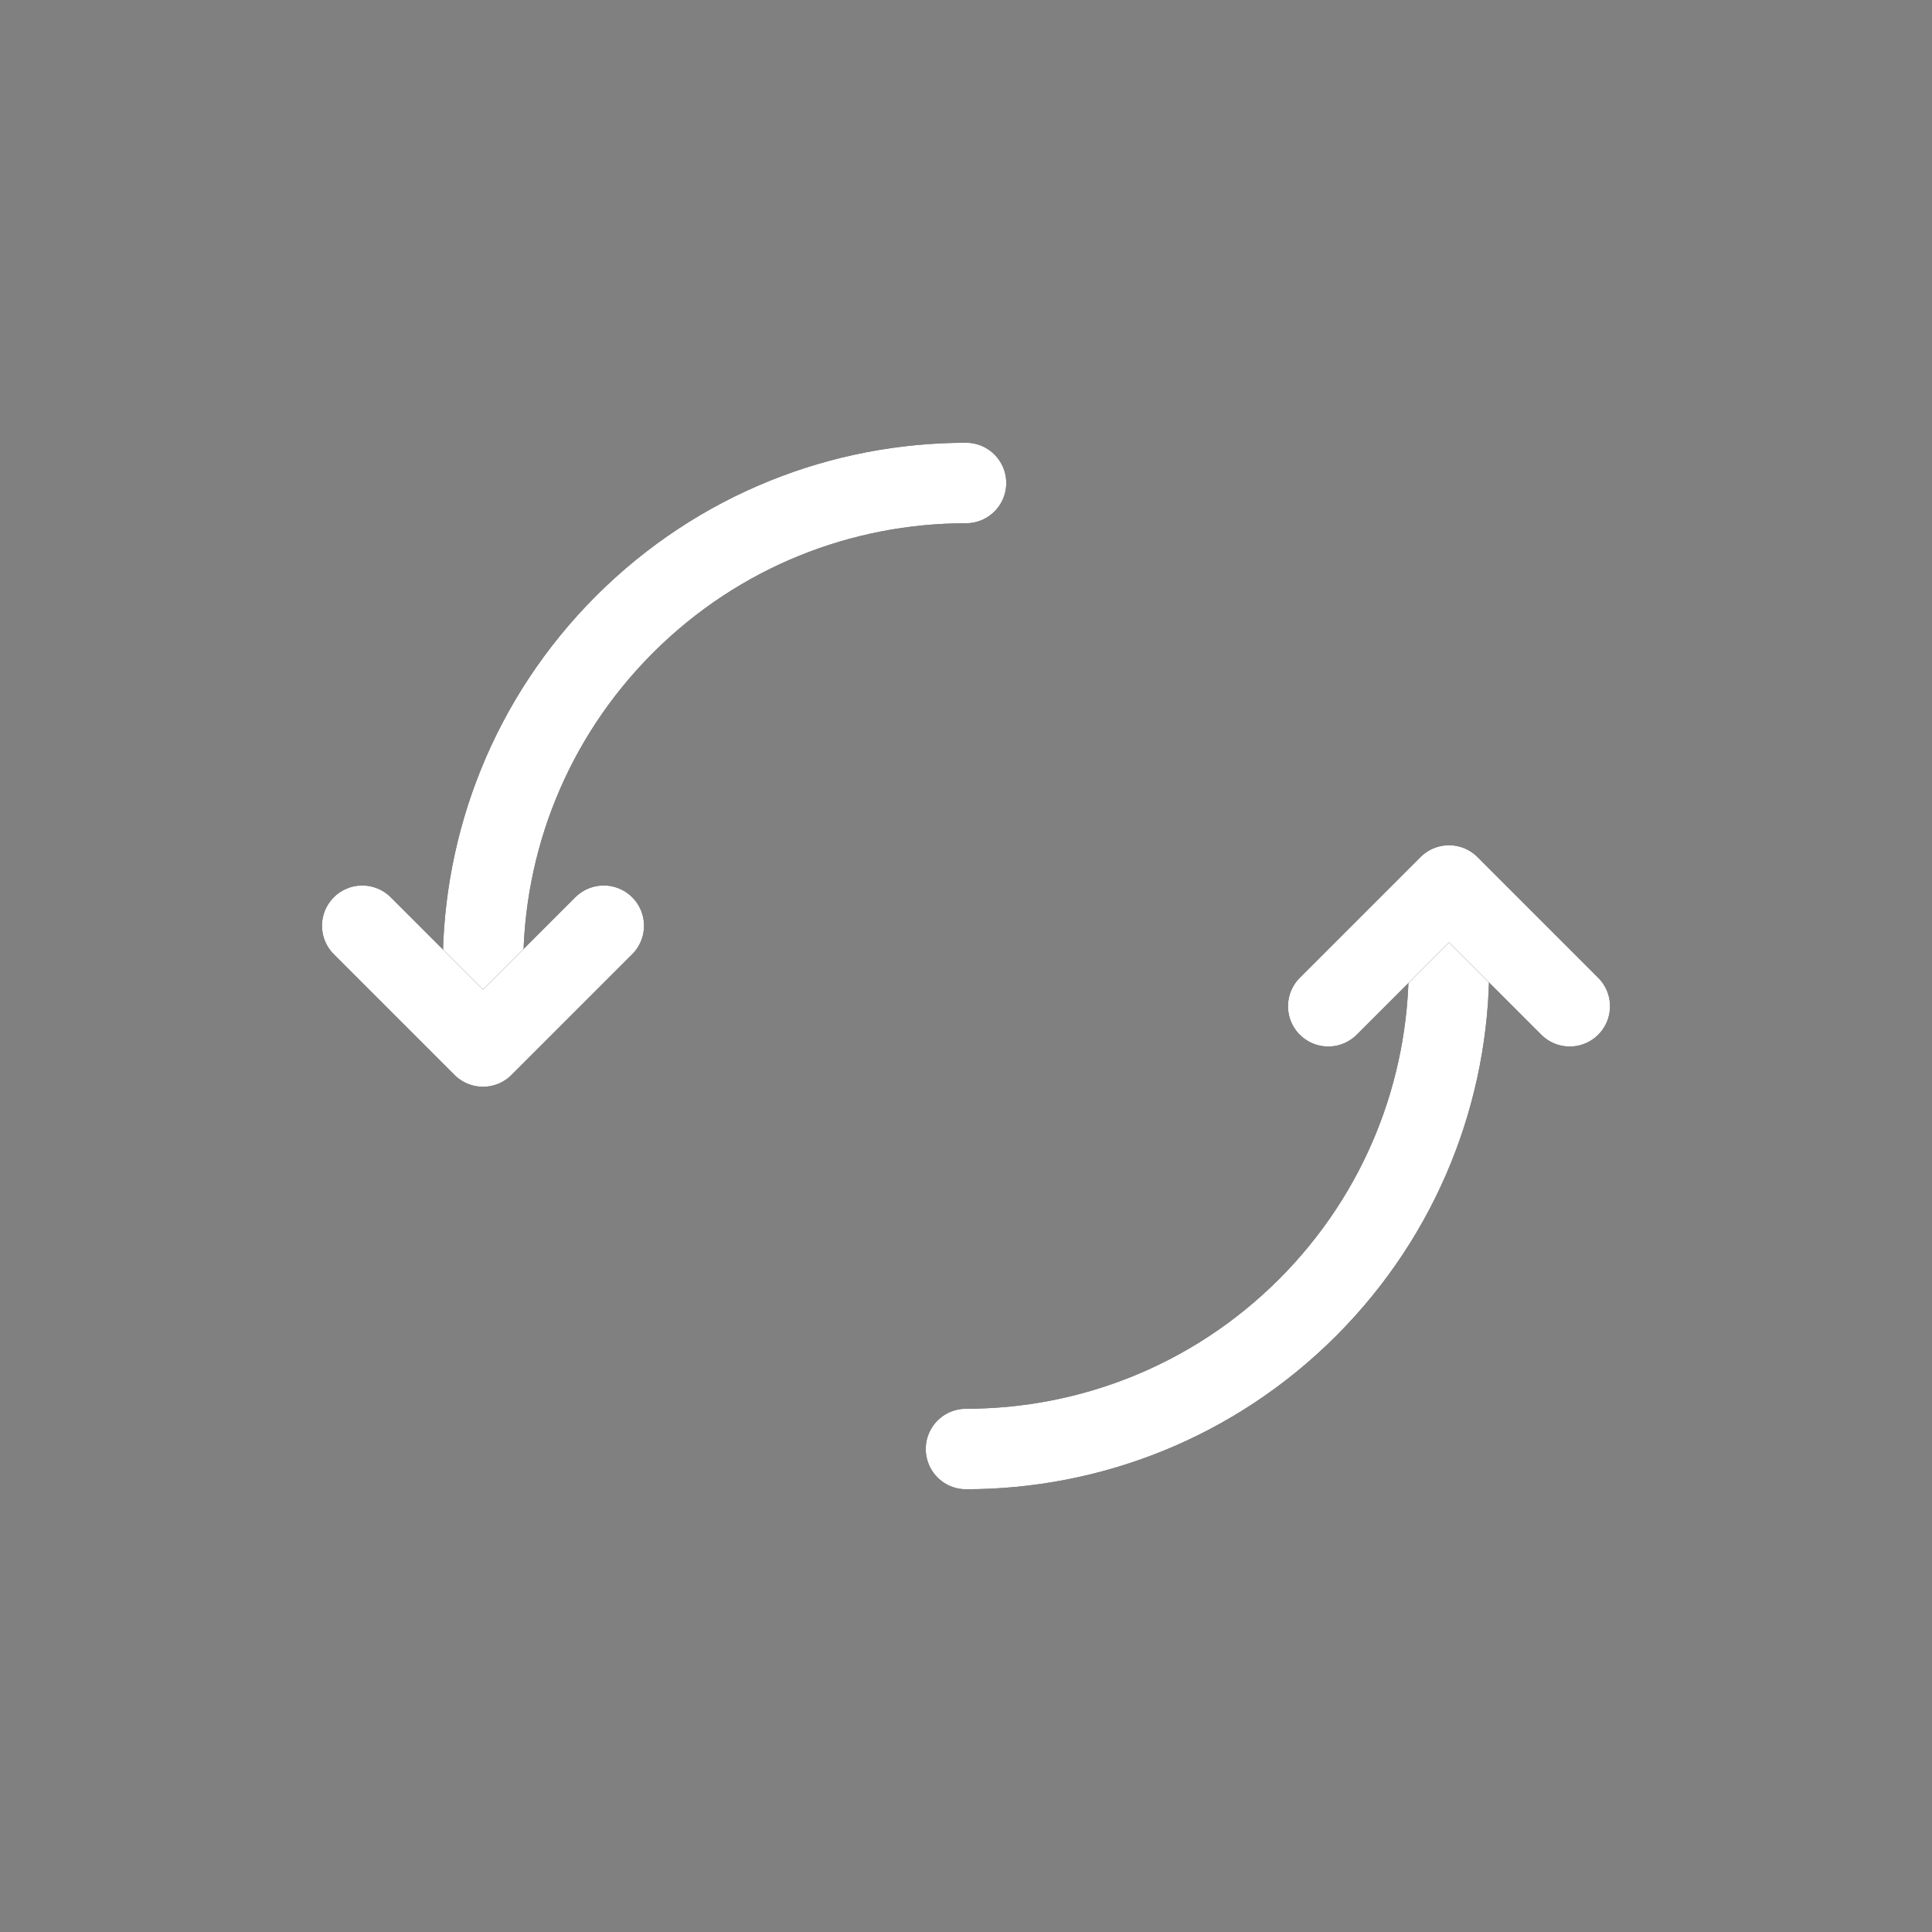 <svg width="24" height="24" viewBox="0 0 24 24" fill="none" xmlns="http://www.w3.org/2000/svg">
<rect x="0" y="0" width="24" height="24" fill="#808080" stroke="none"/>
<path d="M12 6C10.464 6 8.929 6.586 7.757 7.757C6.586 8.929 6 10.464 6 12M18 12C18 13.536 17.414 15.071 16.243 16.243C15.071 17.414 13.536 18 12 18" stroke="black" stroke-linecap="round" stroke-linejoin="round"/>
<path d="M12 6C10.464 6 8.929 6.586 7.757 7.757C6.586 8.929 6 10.464 6 12M18 12C18 13.536 17.414 15.071 16.243 16.243C15.071 17.414 13.536 18 12 18" stroke="white" stroke-linecap="round" stroke-linejoin="round"/>
<path d="M4.5 11.5L6 13L7.5 11.5" stroke="black" stroke-linecap="round" stroke-linejoin="round"/>
<path d="M4.5 11.5L6 13L7.5 11.5" stroke="white" stroke-linecap="round" stroke-linejoin="round"/>
<path d="M16.5 12.5L18 11L19.5 12.5" stroke="black" stroke-linecap="round" stroke-linejoin="round"/>
<path d="M16.5 12.5L18 11L19.5 12.5" stroke="white" stroke-linecap="round" stroke-linejoin="round"/>
</svg>
